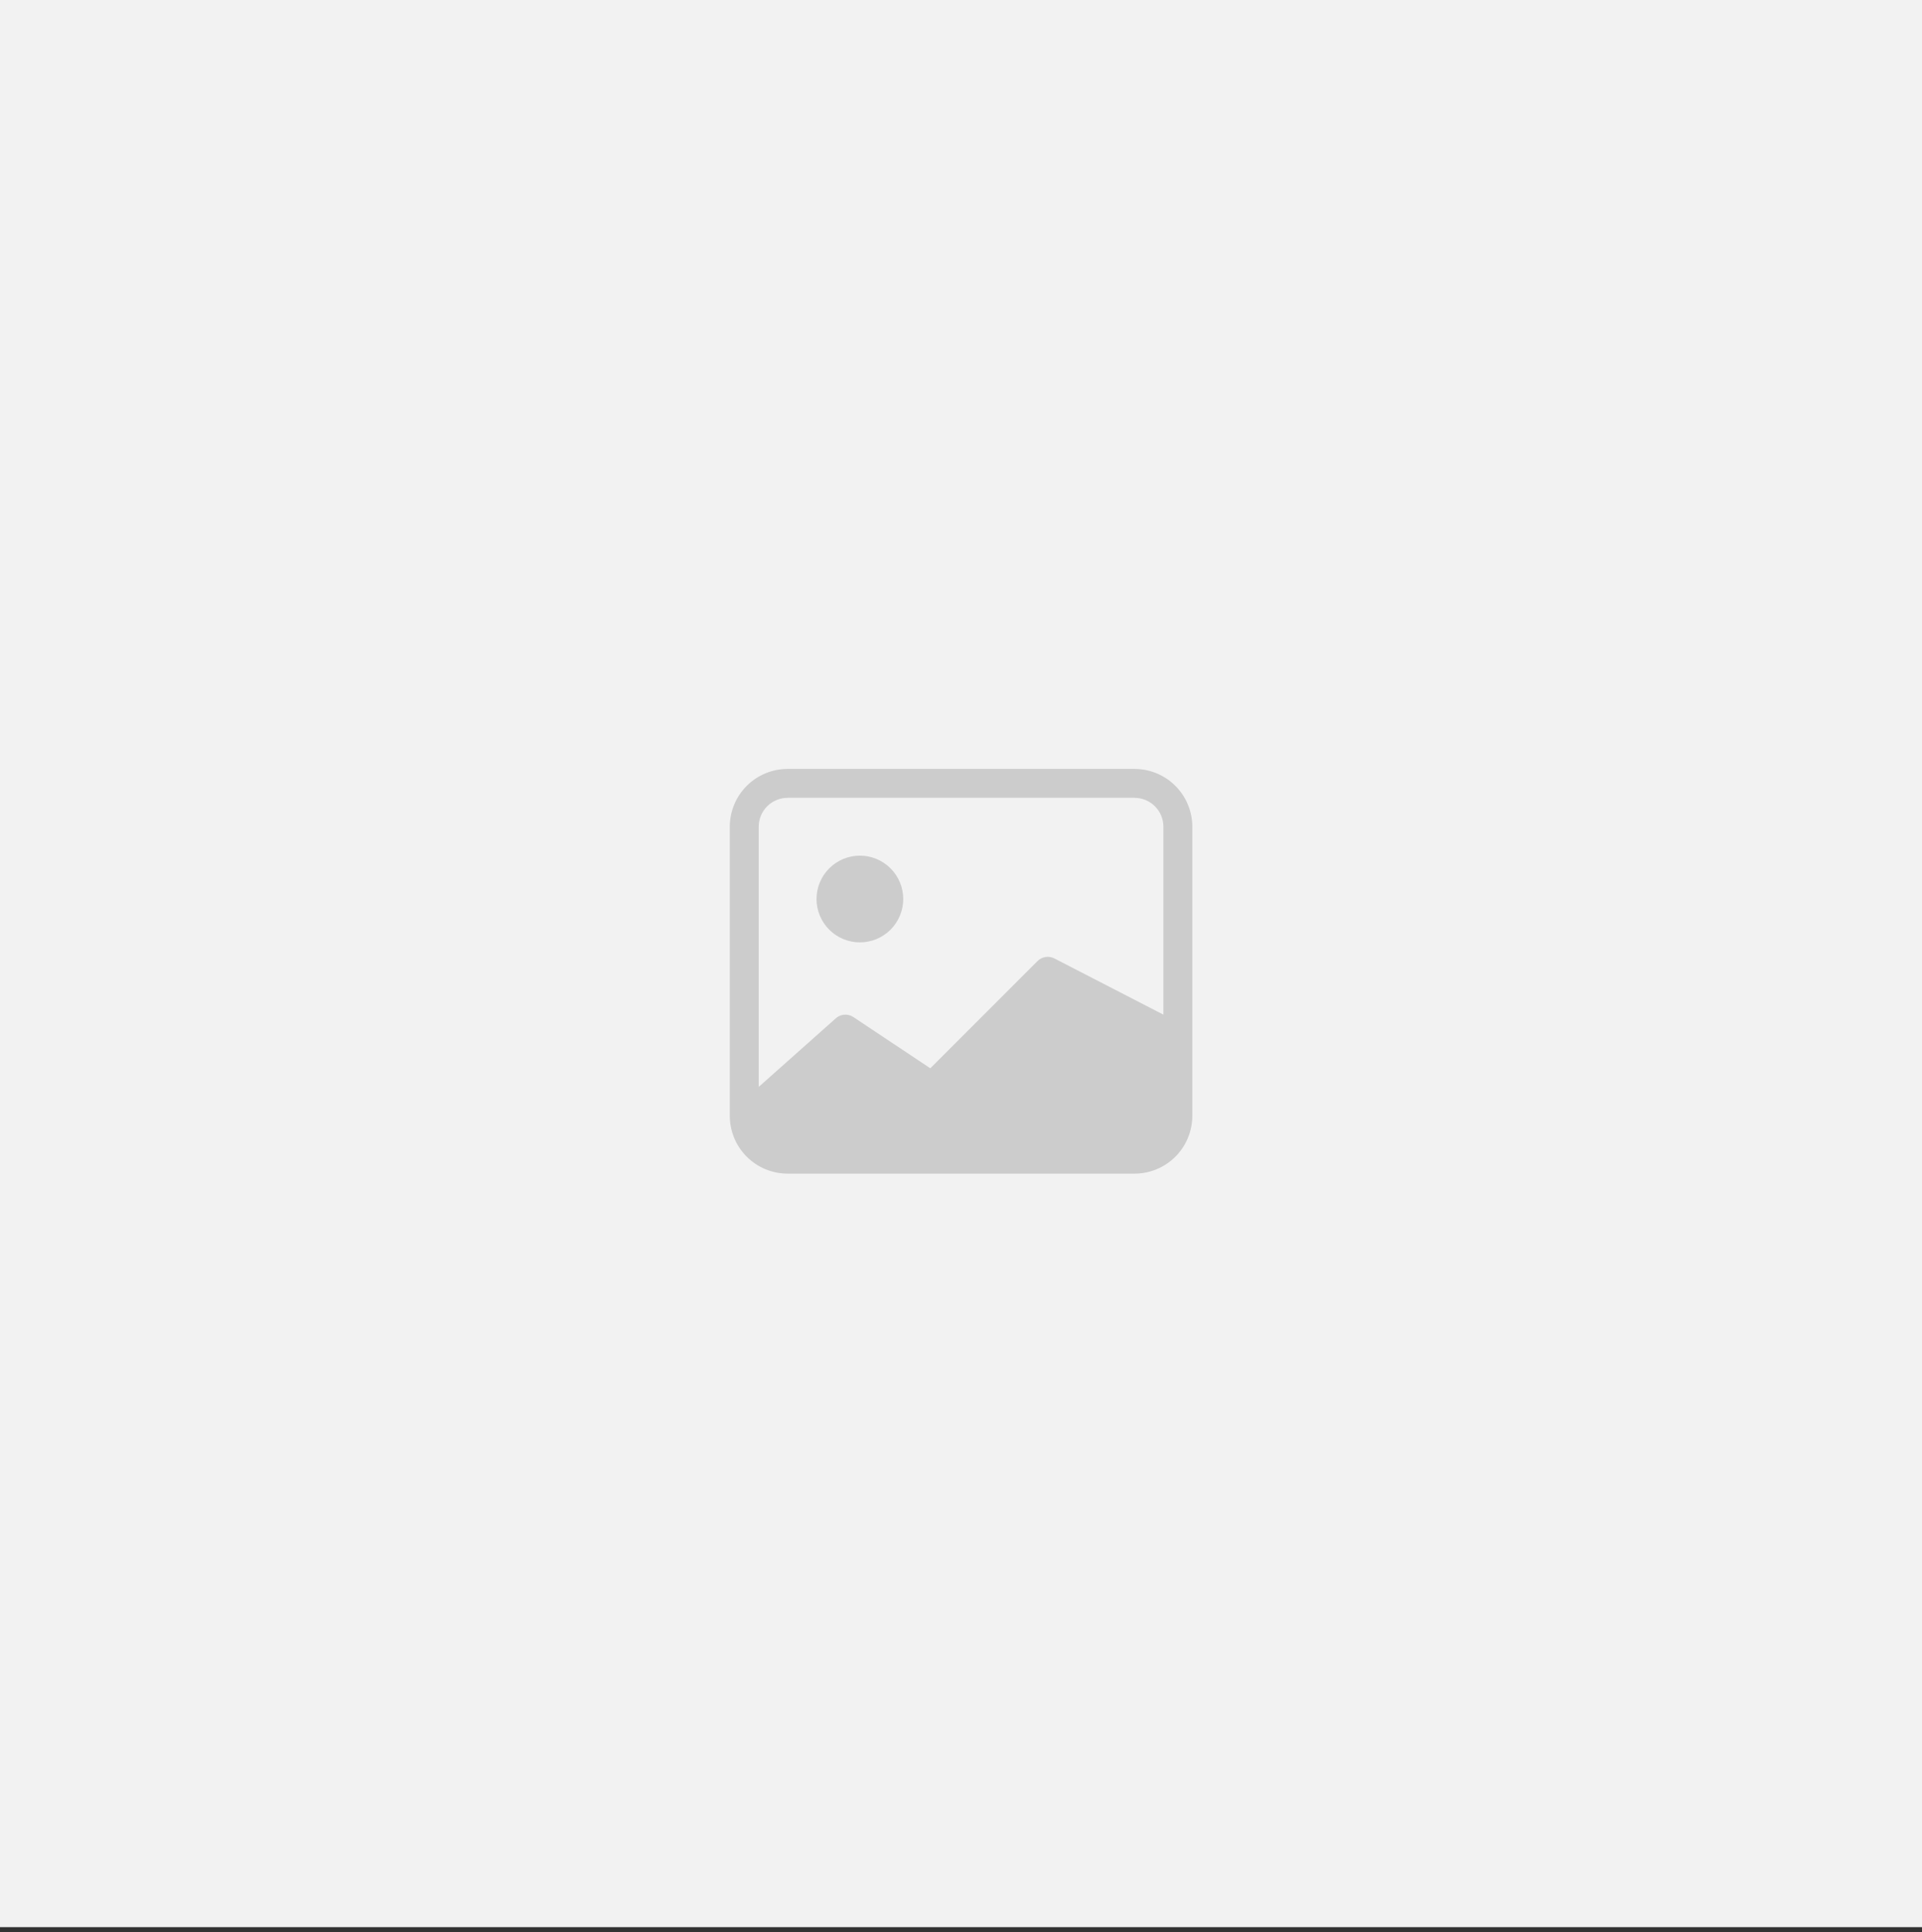 <svg width="187" height="188" viewBox="0 0 187 188" fill="none" xmlns="http://www.w3.org/2000/svg">
<rect x="0" y="0" width="187" height="188" fill="#333333" stroke="none"/>
<path d="M0 0H187V187.5H0V0Z" fill="#F2F2F2"/>
<g clip-path="url(#clip0)">
<path d="M87.881 87.469C87.881 88.588 87.436 89.661 86.645 90.452C85.854 91.243 84.781 91.688 83.662 91.688C82.543 91.688 81.47 91.243 80.679 90.452C79.888 89.661 79.443 88.588 79.443 87.469C79.443 86.35 79.888 85.277 80.679 84.486C81.47 83.695 82.543 83.25 83.662 83.25C84.781 83.25 85.854 83.695 86.645 84.486C87.436 85.277 87.881 86.35 87.881 87.469V87.469Z" fill="#CCCCCC"/>
<path d="M76.631 74.812C75.139 74.812 73.708 75.405 72.653 76.46C71.598 77.515 71.006 78.946 71.006 80.438V108.562C71.006 110.054 71.598 111.485 72.653 112.54C73.708 113.595 75.139 114.188 76.631 114.188H110.381C111.872 114.188 113.303 113.595 114.358 112.54C115.413 111.485 116.006 110.054 116.006 108.562V80.438C116.006 78.946 115.413 77.515 114.358 76.46C113.303 75.405 111.872 74.812 110.381 74.812H76.631V74.812ZM110.381 77.625C111.127 77.625 111.842 77.921 112.369 78.449C112.897 78.976 113.193 79.692 113.193 80.438V98.719L102.57 93.243C102.307 93.111 102.008 93.065 101.717 93.112C101.425 93.159 101.156 93.296 100.947 93.504L90.513 103.939L83.032 98.955C82.762 98.775 82.438 98.694 82.115 98.726C81.792 98.758 81.49 98.9 81.26 99.129L73.818 105.75V80.438C73.818 79.692 74.114 78.976 74.642 78.449C75.169 77.921 75.885 77.625 76.631 77.625H110.381Z" fill="#CCCCCC"/>
</g>
<defs>
<clipPath id="clip0">
<rect width="45" height="45" fill="white" transform="translate(71 72)"/>
</clipPath>
</defs>
</svg>
